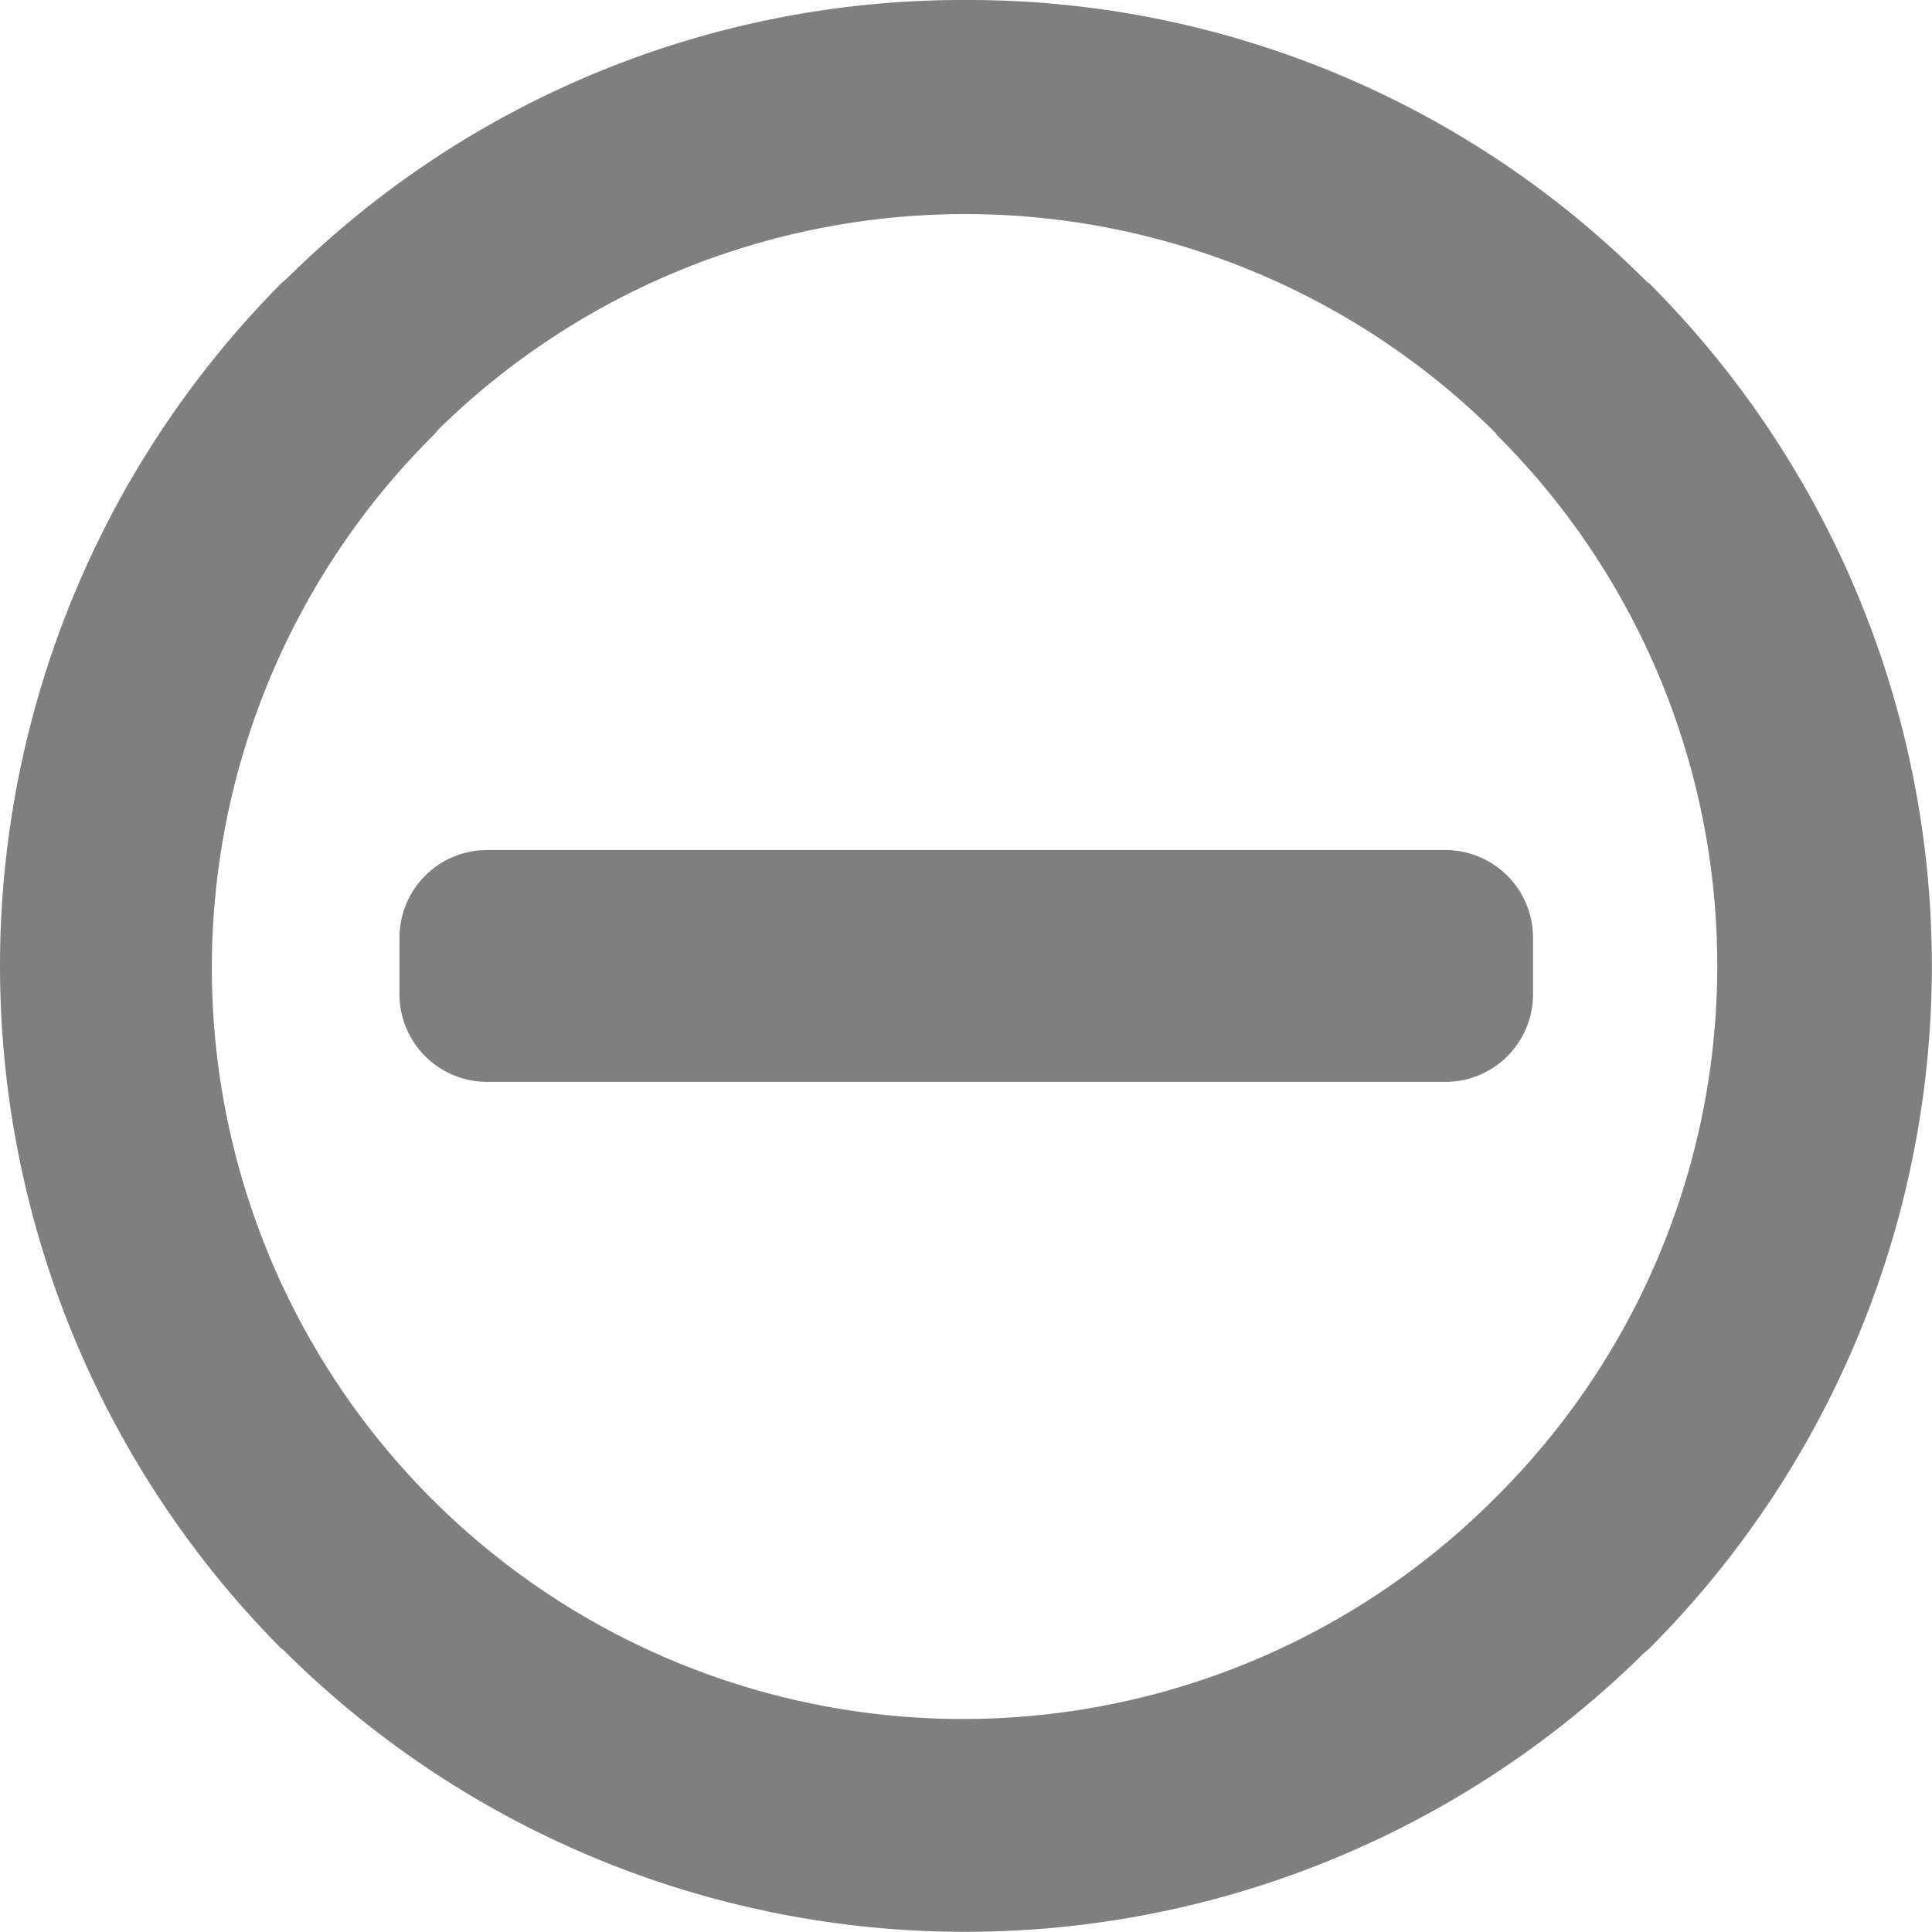 <svg xmlns="http://www.w3.org/2000/svg" viewBox="0 0 194.08 194.08"><defs><style>.cls-1{opacity:0.5;}</style></defs><g id="图层_2" data-name="图层 2"><g id="图层_1-2" data-name="图层 1"><path class="cls-1" d="M96.88,0a96.21,96.21,0,0,1,68.65,28.4h.08a97,97,0,0,1,.15,137.12l-.15.15-.61.53a97,97,0,0,1-136.61-.53h-.07a97.33,97.33,0,0,1,0-137.27l.61-.53A96.32,96.32,0,0,1,96.88,0Zm53.43,43.56A75.55,75.55,0,0,0,44.08,43.1l-.46.54A75.45,75.45,0,0,0,149.85,150.82l.46-.46a75.23,75.23,0,0,0,0-106.72v-.08Zm-5.16,65.12H48.94a8.8,8.8,0,0,1-8.81-8.81V94.2a8.81,8.81,0,0,1,8.81-8.81h96.21A8.81,8.81,0,0,1,154,94.2v5.67A8.8,8.8,0,0,1,145.15,108.68Z"/></g></g></svg>